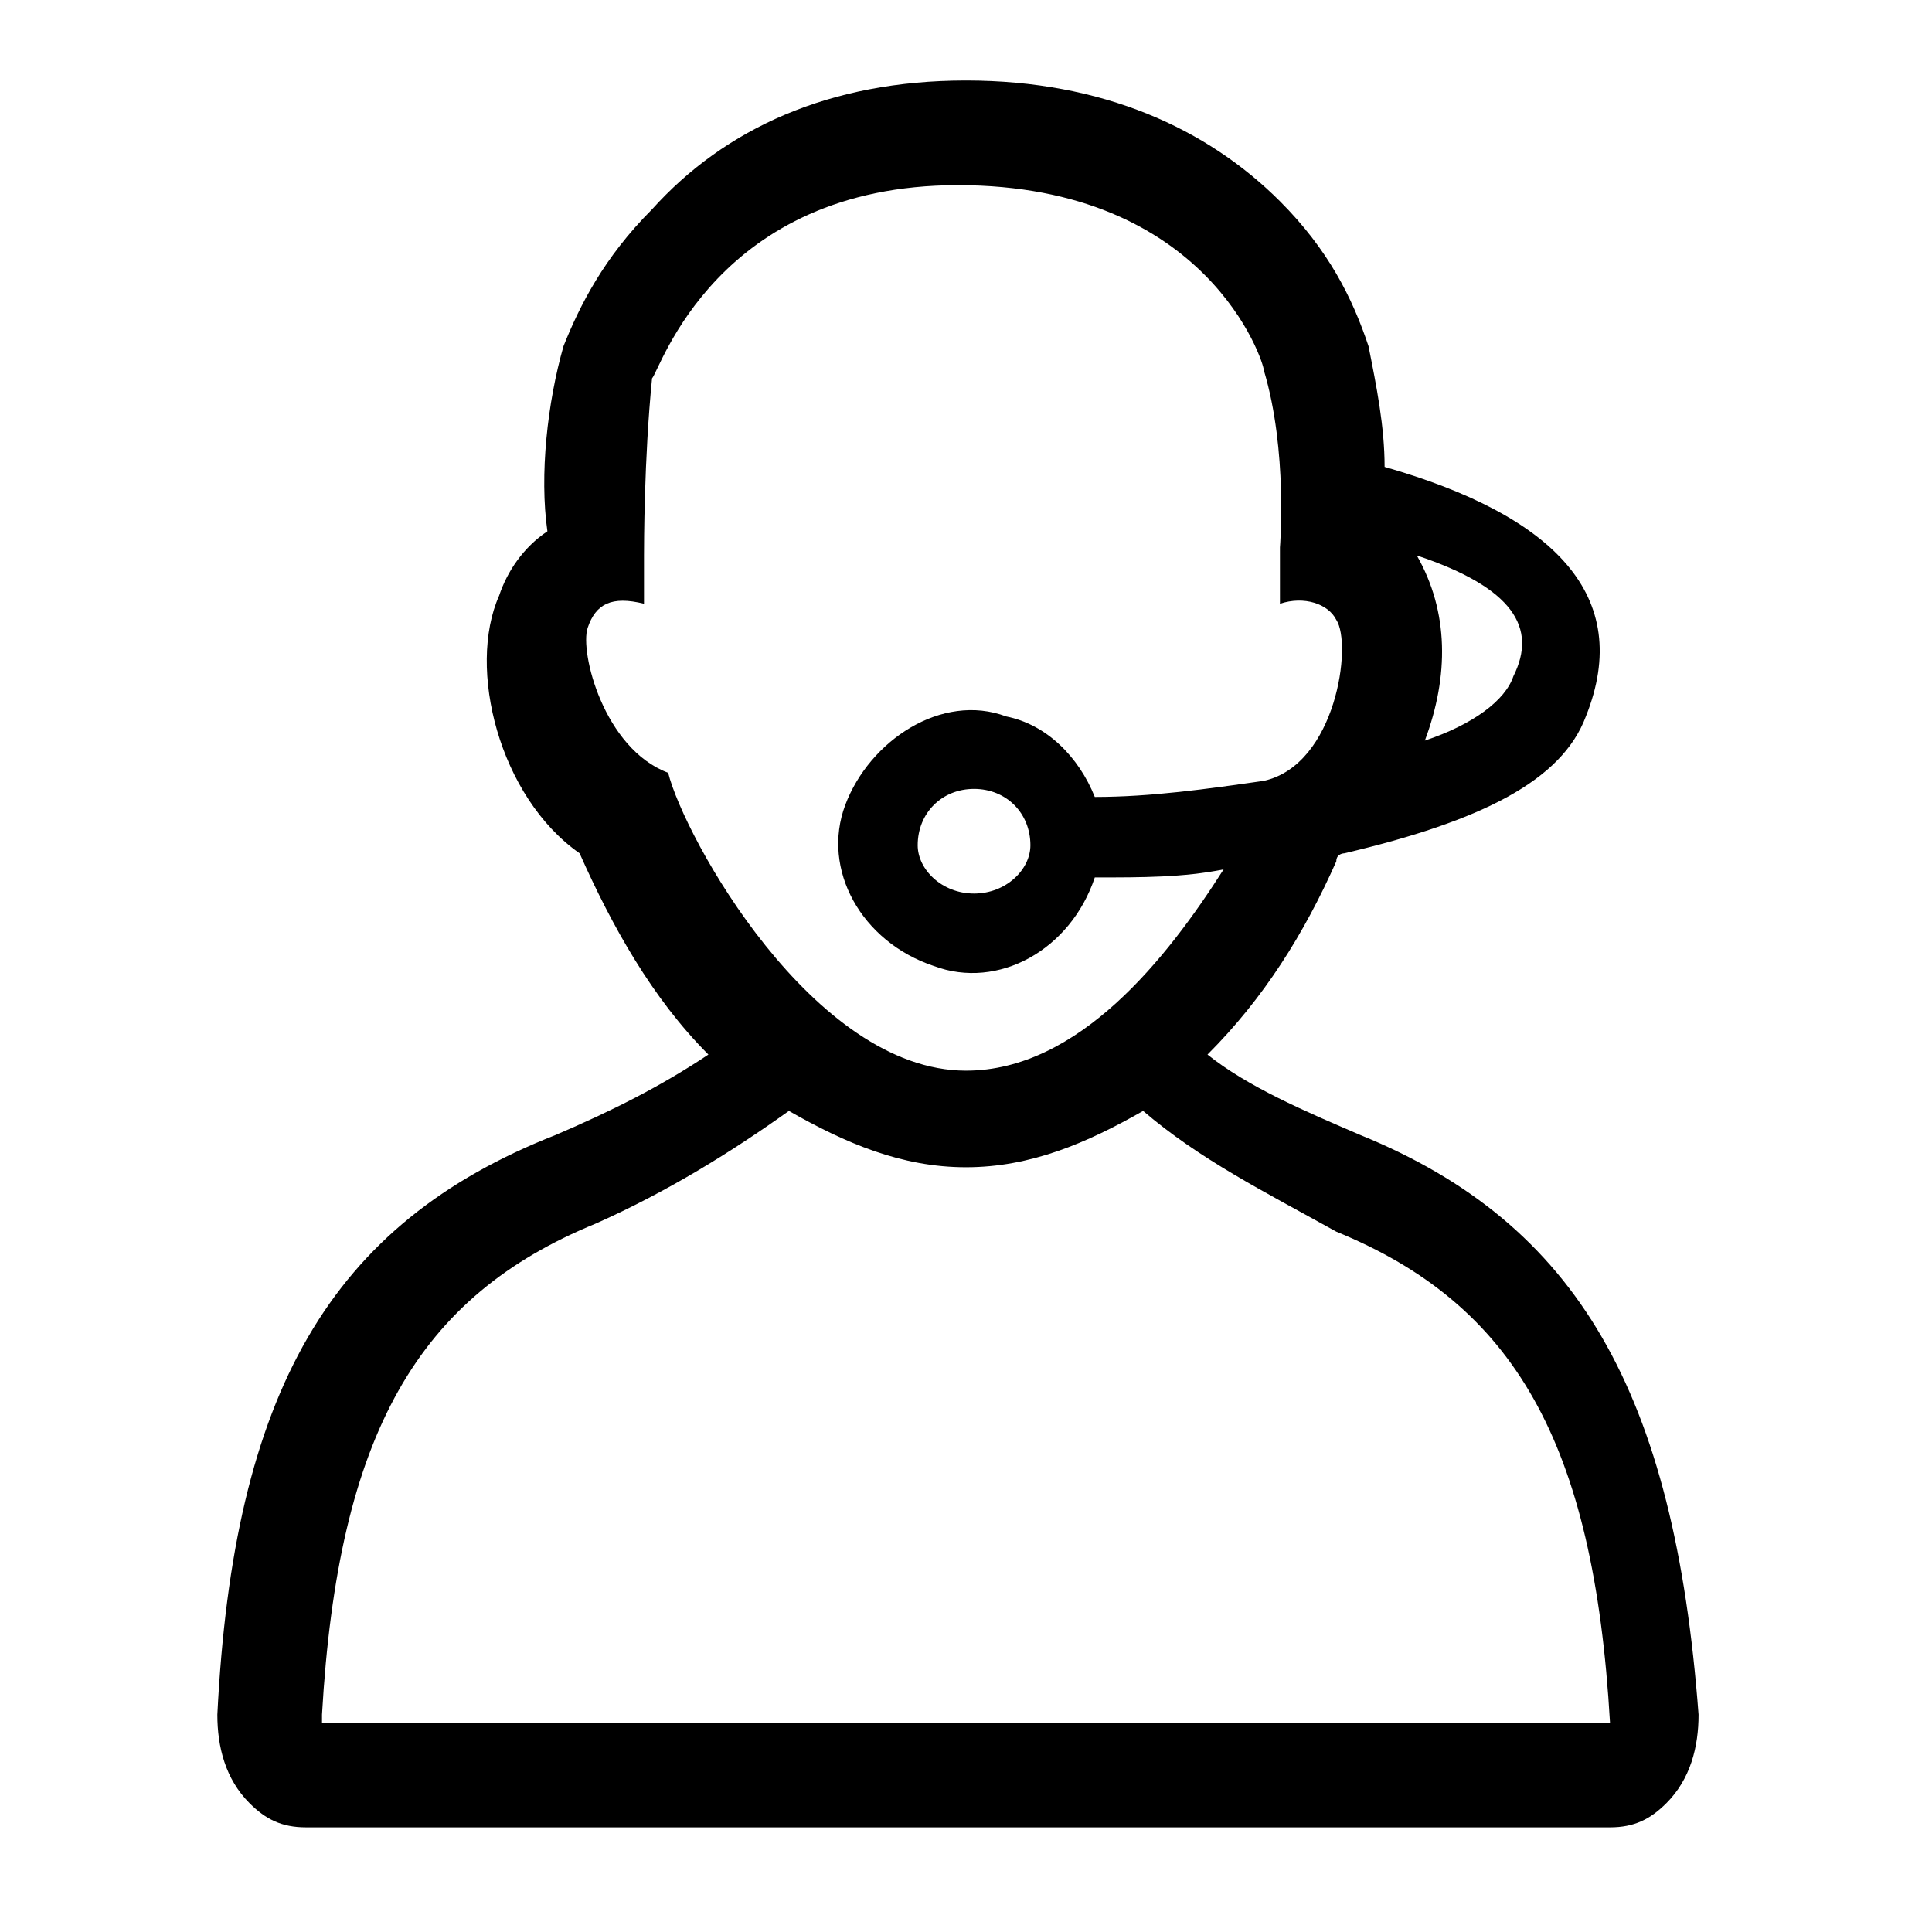 <svg version="1.1" id="Vlt-icon-receptionist" xmlns="http://www.w3.org/2000/svg" xmlns:xlink="http://www.w3.org/1999/xlink" x="0px" y="0px" viewBox="0 0 24 24" style="enable-background:new 0 0 24 24;" xml:space="preserve"><g><path d="M17.2,5.8c2.1,0.6,3.1,1.6,2.5,3.1c-0.3,0.8-1.3,1.3-3,1.7c0,0-0.1,0-0.1,0.1c-0.4,0.9-0.9,1.7-1.6,2.4&#xA;&#x9;&#x9;c0.5,0.4,1.2,0.7,1.9,1c2.7,1.1,3.9,3.2,4.2,7.2c0,0.4-0.1,0.8-0.4,1.1c-0.2,0.2-0.4,0.3-0.7,0.3H3.8c-0.3,0-0.5-0.1-0.7-0.3&#xA;&#x9;&#x9;c-0.3-0.3-0.4-0.7-0.4-1.1c0.2-4,1.4-6.1,4.2-7.2c0.7-0.3,1.3-0.6,1.9-1c-0.7-0.7-1.2-1.6-1.6-2.5c-1-0.7-1.4-2.3-1-3.2&#xA;&#x9;&#x9;c0.1-0.3,0.3-0.6,0.6-0.8C6.7,5.9,6.8,5,7,4.3c0.2-0.5,0.5-1.1,1.1-1.7C9,1.6,10.3,1,12,1c1.7,0,3,0.6,3.9,1.5&#xA;&#x9;&#x9;c0.6,0.6,0.9,1.2,1.1,1.8C17.1,4.8,17.2,5.3,17.2,5.8z M17.6,6.9L17.6,6.9C18,7.6,18,8.4,17.7,9.2c0.6-0.2,1-0.5,1.1-0.8&#xA;&#x9;&#x9;C19.1,7.8,18.8,7.3,17.6,6.9L17.6,6.9z M15.7,9.7L15.7,9.7c0.9-0.2,1.1-1.7,0.9-2c-0.1-0.2-0.4-0.3-0.7-0.2l0-0.7&#xA;&#x9;&#x9;c0,0,0.1-1.2-0.2-2.2c0-0.1-0.7-2.3-3.8-2.3c-3,0-3.7,2.3-3.8,2.4C8,5.7,8,6.8,8,6.9l0,0.6c-0.4-0.1-0.6,0-0.7,0.3&#xA;&#x9;&#x9;C7.2,8.1,7.5,9.3,8.3,9.6c0.2,0.8,1.8,3.7,3.7,3.7c1.4,0,2.5-1.4,3.2-2.5c-0.5,0.1-1,0.1-1.6,0.1c-0.3,0.9-1.2,1.4-2,1.1&#xA;&#x9;&#x9;c-0.9-0.3-1.4-1.2-1.1-2s1.2-1.4,2-1.1c0.5,0.1,0.9,0.5,1.1,1C14.3,9.9,15,9.8,15.7,9.7z M14.2,13.8c-0.7,0.4-1.4,0.7-2.2,0.7&#xA;&#x9;&#x9;c-0.8,0-1.5-0.3-2.2-0.7c-0.7,0.5-1.5,1-2.4,1.4c-2.2,0.9-3.2,2.6-3.4,6.1c0,0,0,0,0,0.1H20c0,0,0,0,0,0c-0.2-3.5-1.2-5.2-3.4-6.1&#xA;&#x9;&#x9;C15.7,14.8,14.9,14.4,14.2,13.8z M12.1,11.1c0.4,0,0.7-0.3,0.7-0.6c0-0.4-0.3-0.7-0.7-0.7s-0.7,0.3-0.7,0.7&#xA;&#x9;&#x9;C11.4,10.8,11.7,11.1,12.1,11.1z"/></g></svg>